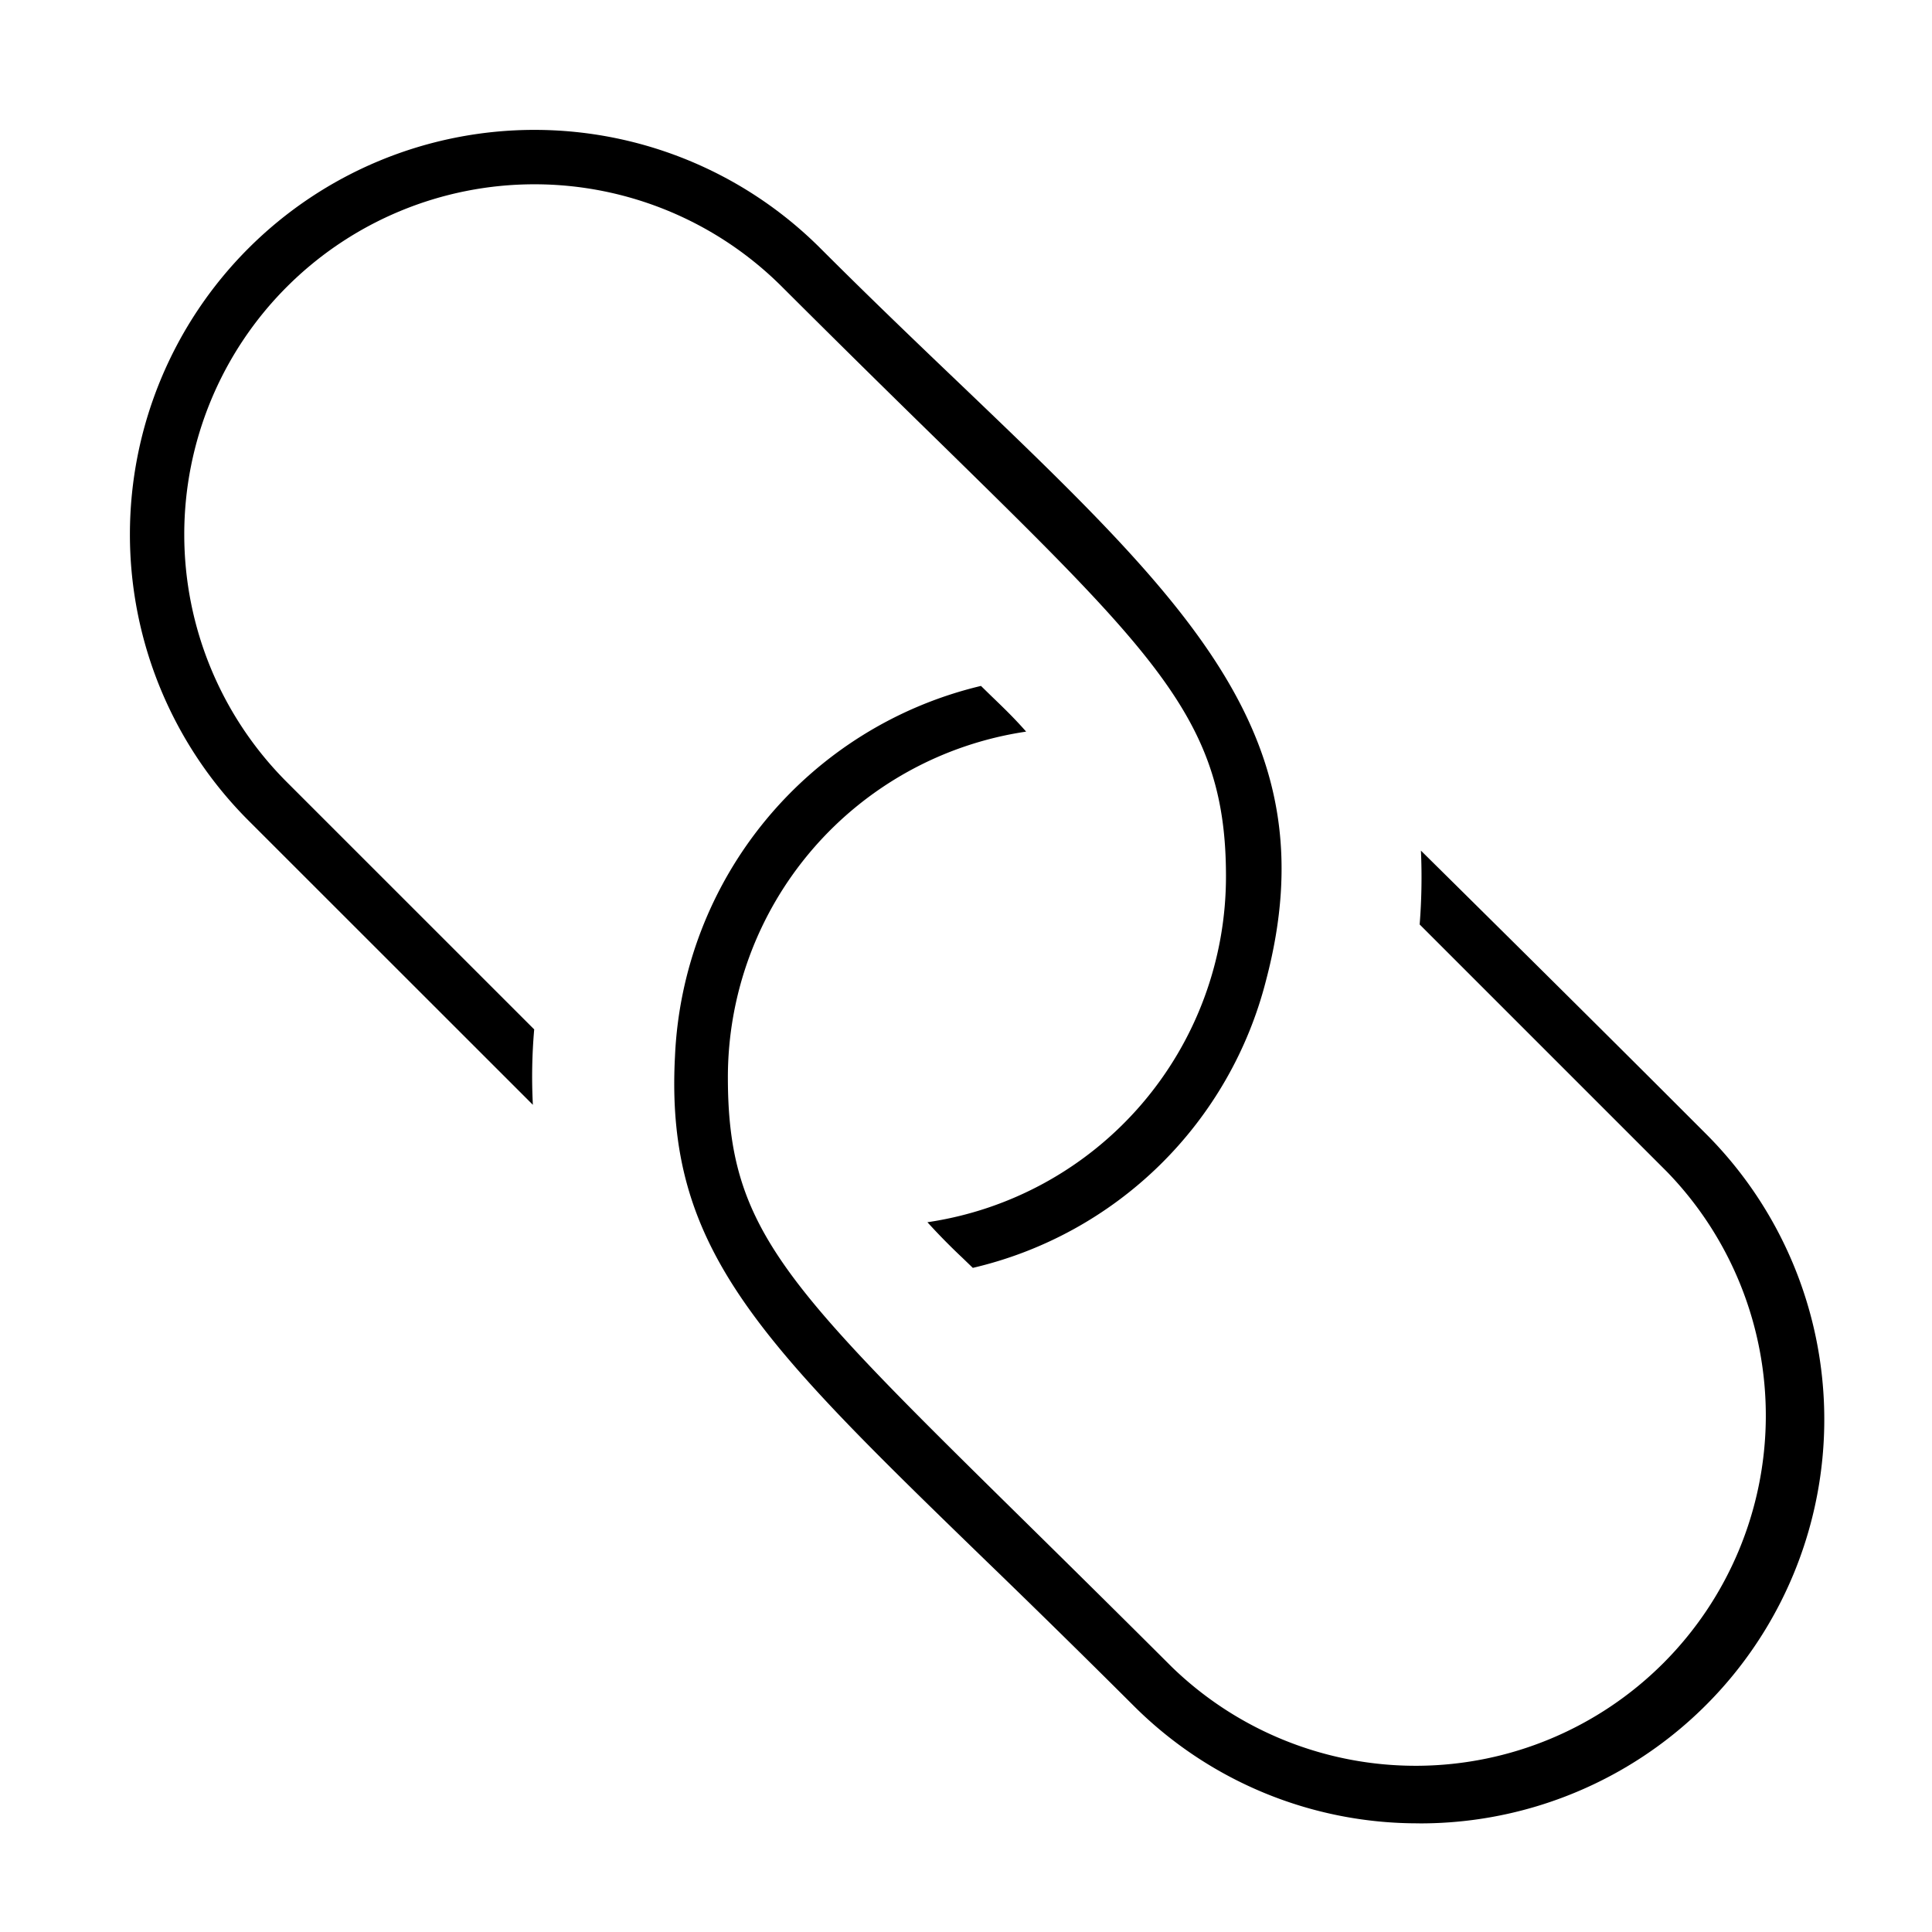 <svg id="icons" xmlns="http://www.w3.org/2000/svg" viewBox="0 0 32 32"><path d="M23.509 30.2a6.652 6.652 0 0 1-4.738-1.953 217.468 217.468 0 0 0-2.427-2.383c-3.777-3.664-5.333-5.175-5.164-8.37a6.603 6.603 0 0 1 5.068-6.133l.168.164c.194.187.382.367.58.593a5.788 5.788 0 0 0-4.94 5.74c.003 2.5.935 3.42 4.863 7.287.719.708 1.543 1.52 2.49 2.465a5.8 5.8 0 0 0 8.201-8.202l-4.096-4.096a9.853 9.853 0 0 0 .021-1.223c.98.968 2.968 2.937 4.226 4.196l.486.486a6.69 6.69 0 0 1-4.738 11.43zm-7.57-9.368a10.48 10.48 0 0 1-.578-.588 5.789 5.789 0 0 0 4.945-5.742c-.003-2.535-1.112-3.62-4.784-7.216a337.727 337.727 0 0 1-2.569-2.535 5.8 5.8 0 0 0-8.202 8.203l4.097 4.096a9.026 9.026 0 0 0-.022 1.249l-4.712-4.71a6.7 6.7 0 0 1 9.476-9.475c.798.798 1.564 1.532 2.287 2.222 3.837 3.67 6.152 5.884 5.093 9.9A6.548 6.548 0 0 1 16.113 21z"/></svg>